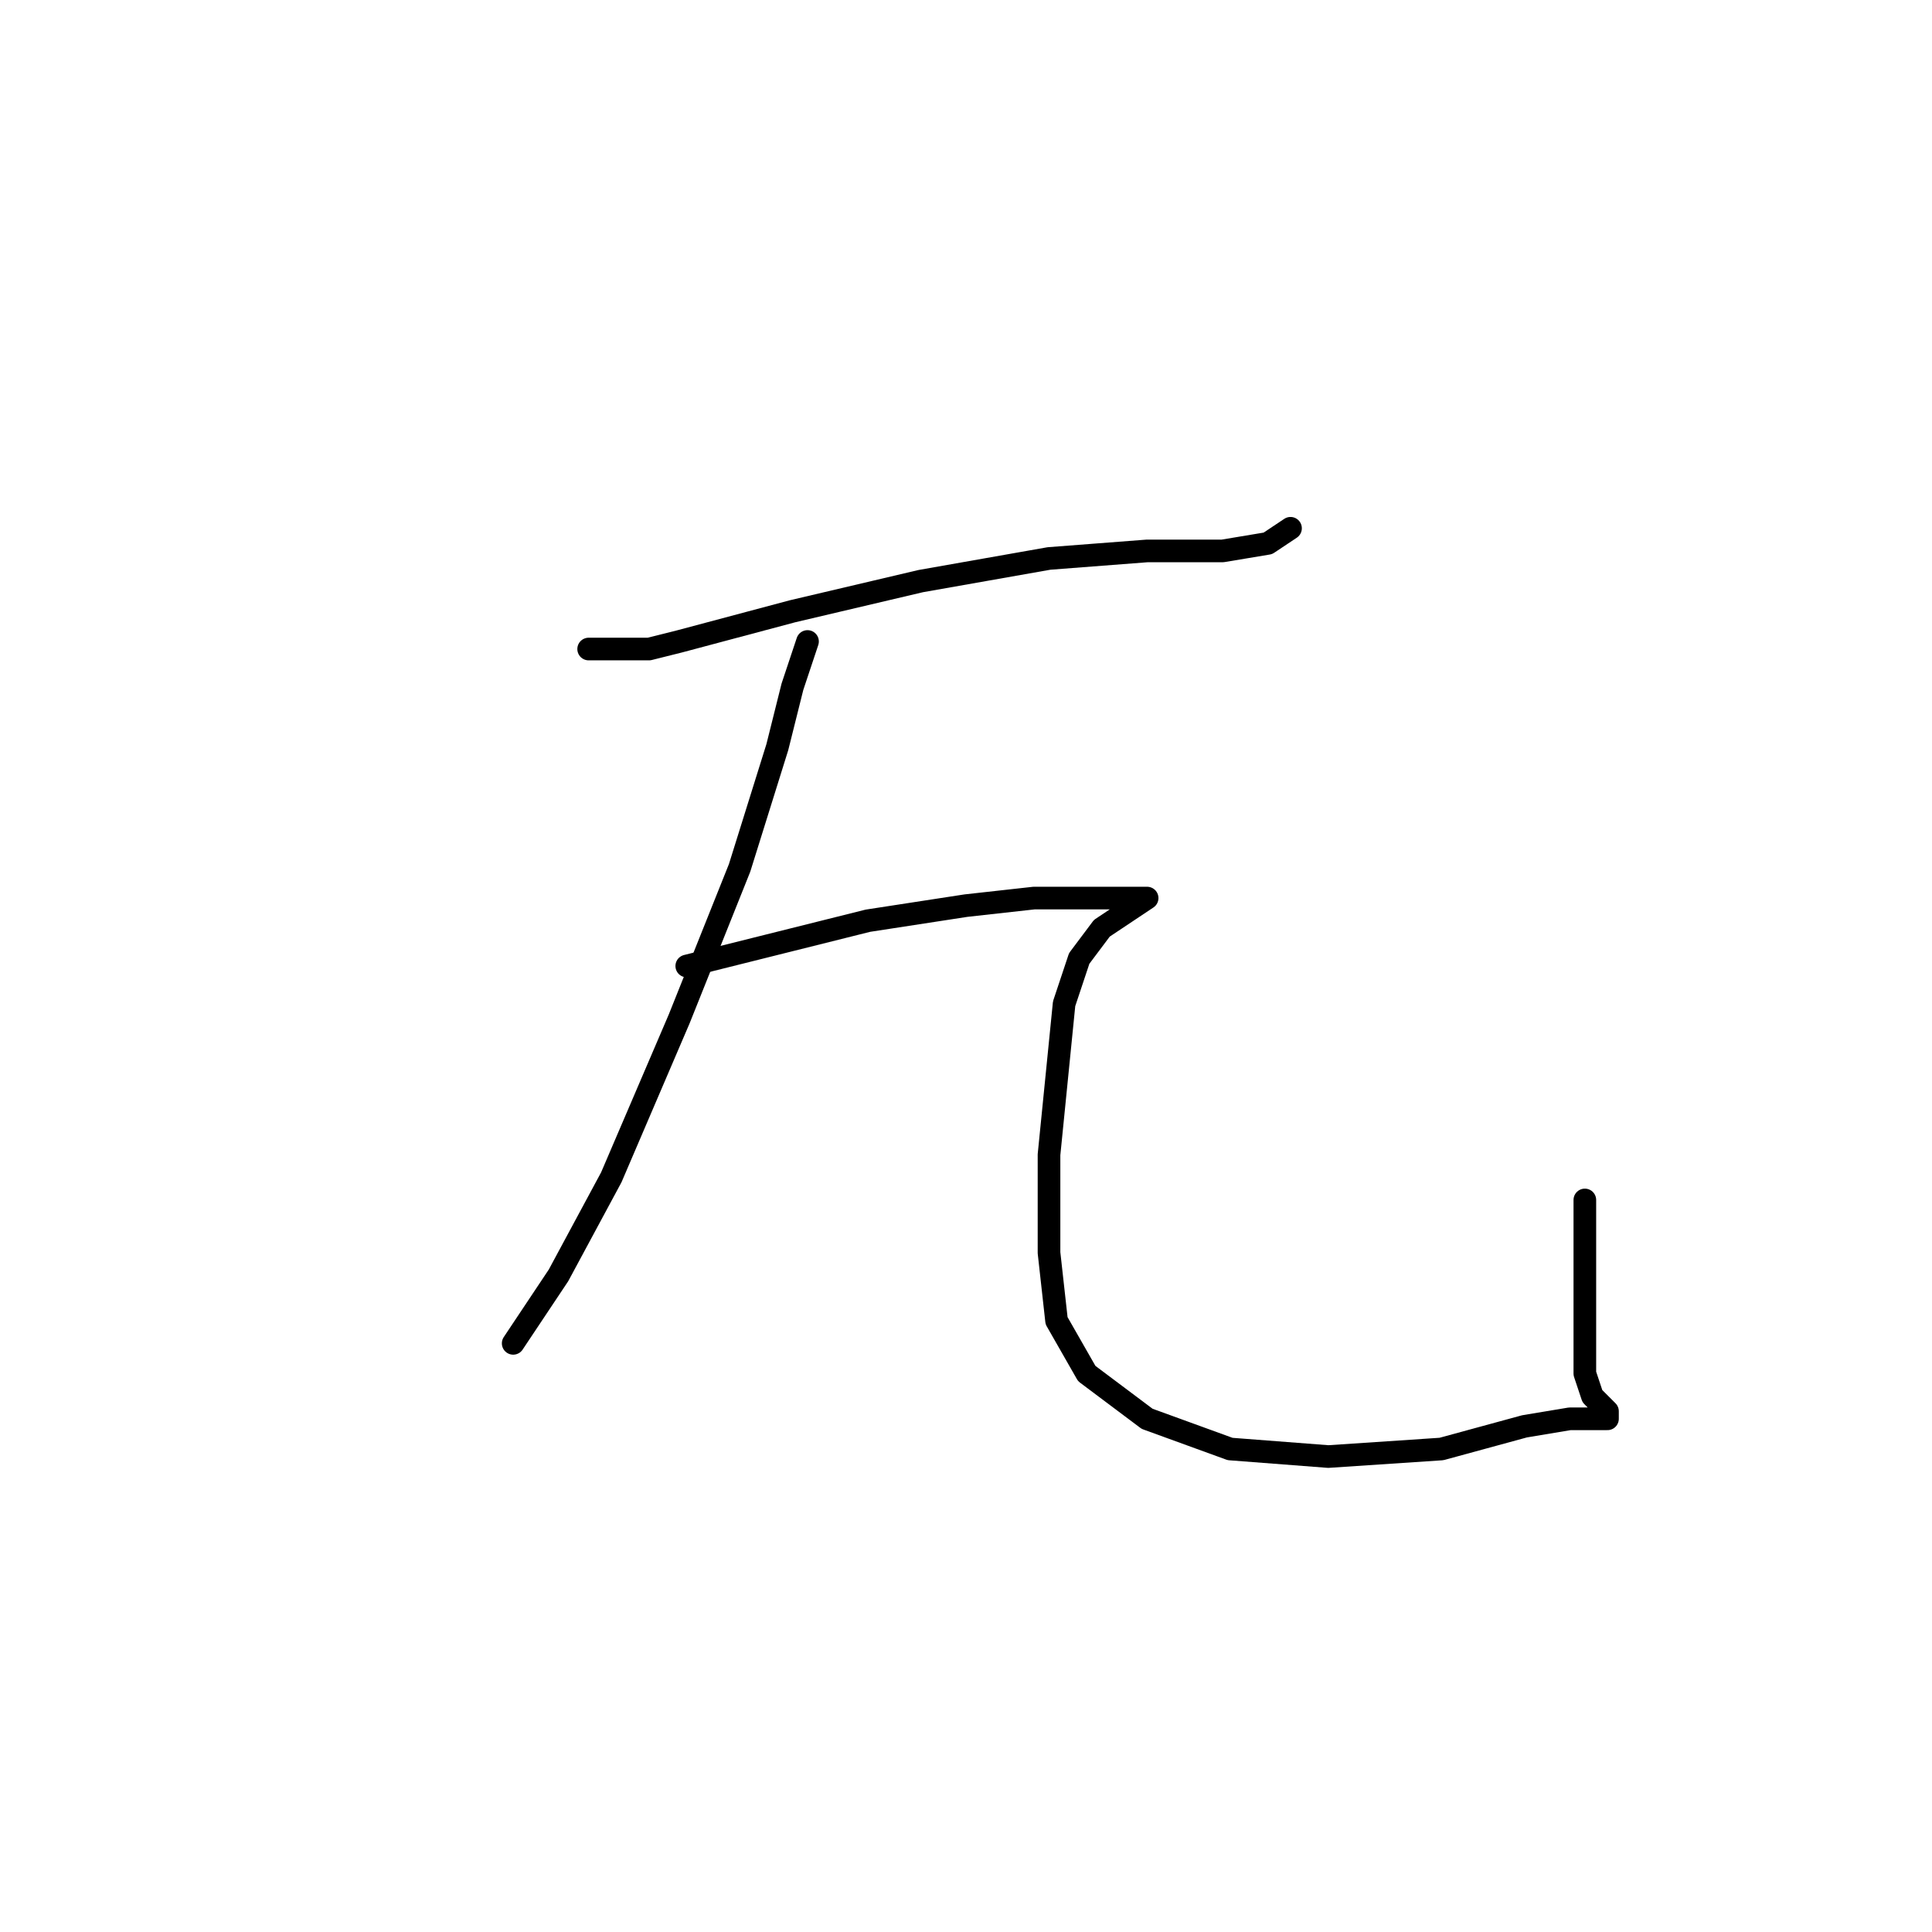 <?xml version="1.0" standalone="no"?>
    <svg width="256" height="256" xmlns="http://www.w3.org/2000/svg" version="1.1">
    <polyline stroke="black" stroke-width="3" stroke-linecap="round" fill="transparent" stroke-linejoin="round" points="78 86 82 86 86 86 90 85 105 81 122 77 139 74 152 73 162 73 168 72 171 70 171 70 " />
        <polyline stroke="black" stroke-width="3" stroke-linecap="round" fill="transparent" stroke-linejoin="round" points="107 85 106 88 105 91 103 99 98 115 90 135 81 156 74 169 72 172 68 178 68 178 " />
        <polyline stroke="black" stroke-width="3" stroke-linecap="round" fill="transparent" stroke-linejoin="round" points="91 128 99 126 107 124 115 122 128 120 137 119 144 119 149 119 152 119 149 121 146 123 143 127 141 133 140 143 139 153 139 156 139 166 140 175 144 182 152 188 163 192 176 193 191 192 202 189 208 188 210 188 213 188 213 187 211 185 210 182 210 178 210 172 210 165 210 162 210 159 210 159 " />
        </svg>
